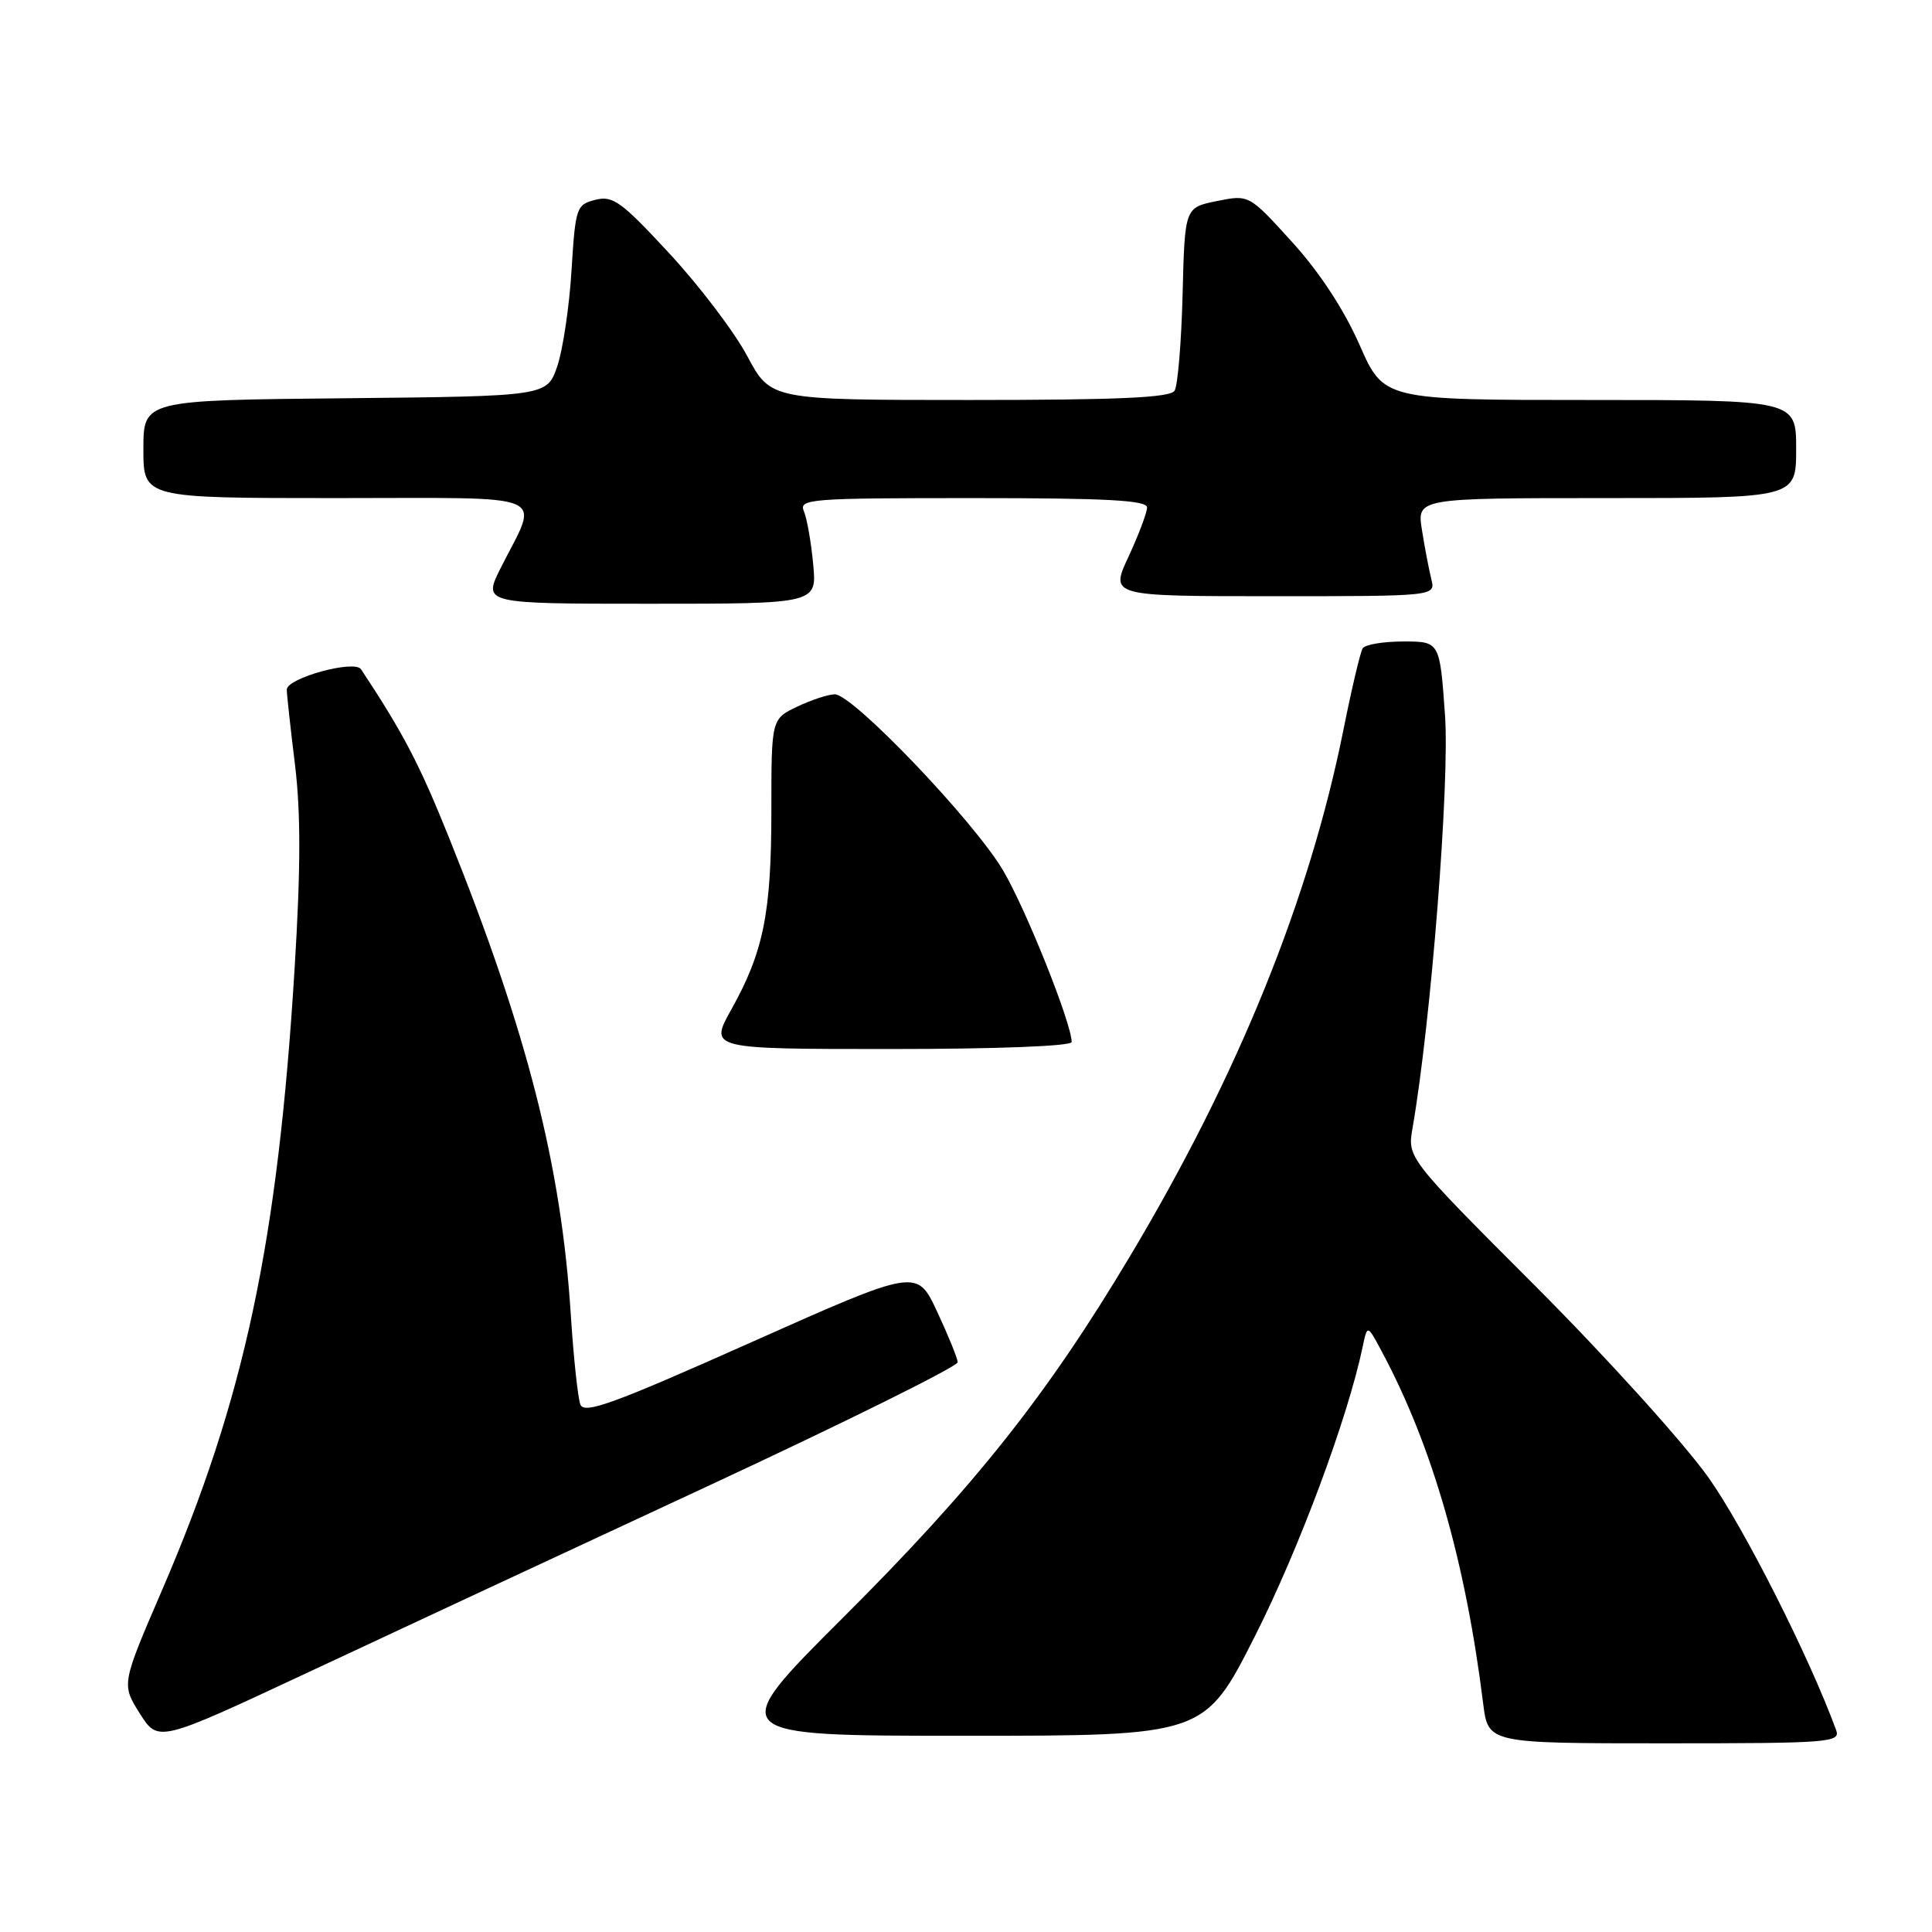<?xml version="1.0" encoding="UTF-8" standalone="no"?>
<!DOCTYPE svg PUBLIC "-//W3C//DTD SVG 1.1//EN" "http://www.w3.org/Graphics/SVG/1.1/DTD/svg11.dtd" >
<svg xmlns="http://www.w3.org/2000/svg" xmlns:xlink="http://www.w3.org/1999/xlink" version="1.1" viewBox="0 0 256 256">
 <g >
 <path fill="currentColor"
d=" M 93.72 196.95 C 111.99 188.45 126.92 181.05 126.90 180.50 C 126.87 179.95 125.64 176.93 124.17 173.79 C 121.50 168.07 121.50 168.07 99.50 177.88 C 81.19 186.05 77.40 187.42 76.90 186.10 C 76.57 185.22 76.00 179.90 75.64 174.29 C 74.38 154.48 69.88 136.81 59.50 111.00 C 55.59 101.27 53.47 97.20 47.84 88.68 C 46.99 87.38 38.00 89.84 38.00 91.38 C 38.00 92.00 38.49 96.45 39.08 101.27 C 39.86 107.60 39.85 115.14 39.04 128.27 C 36.81 164.67 32.40 185.35 21.50 210.64 C 16.09 223.18 16.09 223.18 18.52 227.04 C 20.96 230.89 20.96 230.89 40.73 221.64 C 51.60 216.55 75.45 205.44 93.72 196.95 Z  M 243.30 229.25 C 239.74 219.53 231.11 202.46 226.38 195.78 C 223.15 191.23 212.85 179.83 203.49 170.46 C 186.48 153.43 186.48 153.43 187.17 149.46 C 189.60 135.54 192.11 103.71 191.47 94.75 C 190.78 85.00 190.78 85.00 185.95 85.00 C 183.29 85.00 180.86 85.41 180.56 85.91 C 180.25 86.41 179.10 91.27 178.01 96.71 C 173.51 119.16 164.05 142.50 149.71 166.49 C 138.76 184.84 129.10 197.00 111.80 214.25 C 96.01 230.00 96.01 230.00 127.81 230.00 C 159.61 230.00 159.61 230.00 166.31 216.75 C 172.15 205.19 178.58 187.90 180.55 178.50 C 181.18 175.50 181.18 175.50 183.05 179.00 C 189.75 191.48 194.18 206.84 196.53 225.75 C 197.19 231.00 197.19 231.00 220.56 231.00 C 242.40 231.00 243.90 230.89 243.30 229.25 Z  M 142.00 138.07 C 142.00 135.63 135.97 120.52 132.92 115.35 C 129.09 108.83 113.01 92.00 110.62 92.00 C 109.76 92.00 107.53 92.74 105.64 93.63 C 102.21 95.27 102.21 95.27 102.21 107.38 C 102.21 120.96 101.18 126.11 96.91 133.75 C 93.98 139.00 93.98 139.00 117.99 139.00 C 132.08 139.00 142.00 138.62 142.00 138.07 Z  M 107.75 74.75 C 107.48 71.86 106.93 68.71 106.52 67.75 C 105.83 66.11 107.27 66.00 128.89 66.00 C 146.72 66.00 152.00 66.29 151.99 67.25 C 151.98 67.94 150.88 70.86 149.54 73.75 C 147.09 79.00 147.09 79.00 168.65 79.00 C 190.22 79.00 190.22 79.00 189.66 76.75 C 189.35 75.51 188.79 72.59 188.42 70.25 C 187.74 66.00 187.74 66.00 212.87 66.00 C 238.00 66.00 238.00 66.00 238.00 59.50 C 238.00 53.00 238.00 53.00 210.68 53.00 C 183.36 53.00 183.36 53.00 180.15 45.70 C 178.11 41.06 174.86 36.09 171.22 32.08 C 165.50 25.78 165.50 25.78 161.25 26.64 C 156.99 27.50 156.99 27.50 156.70 39.02 C 156.54 45.35 156.06 51.09 155.64 51.77 C 155.07 52.69 148.32 53.00 128.50 53.00 C 102.12 53.00 102.12 53.00 99.02 47.19 C 97.32 44.00 92.68 37.88 88.71 33.60 C 82.33 26.70 81.20 25.88 78.88 26.48 C 76.37 27.12 76.25 27.49 75.73 35.82 C 75.44 40.60 74.59 46.30 73.85 48.50 C 72.49 52.50 72.49 52.50 45.75 52.77 C 19.00 53.03 19.00 53.03 19.00 59.52 C 19.00 66.00 19.00 66.00 44.57 66.00 C 73.64 66.00 71.47 65.08 66.35 75.25 C 63.97 80.00 63.97 80.00 86.11 80.00 C 108.25 80.00 108.25 80.00 107.75 74.75 Z "/>
</g>
</svg>